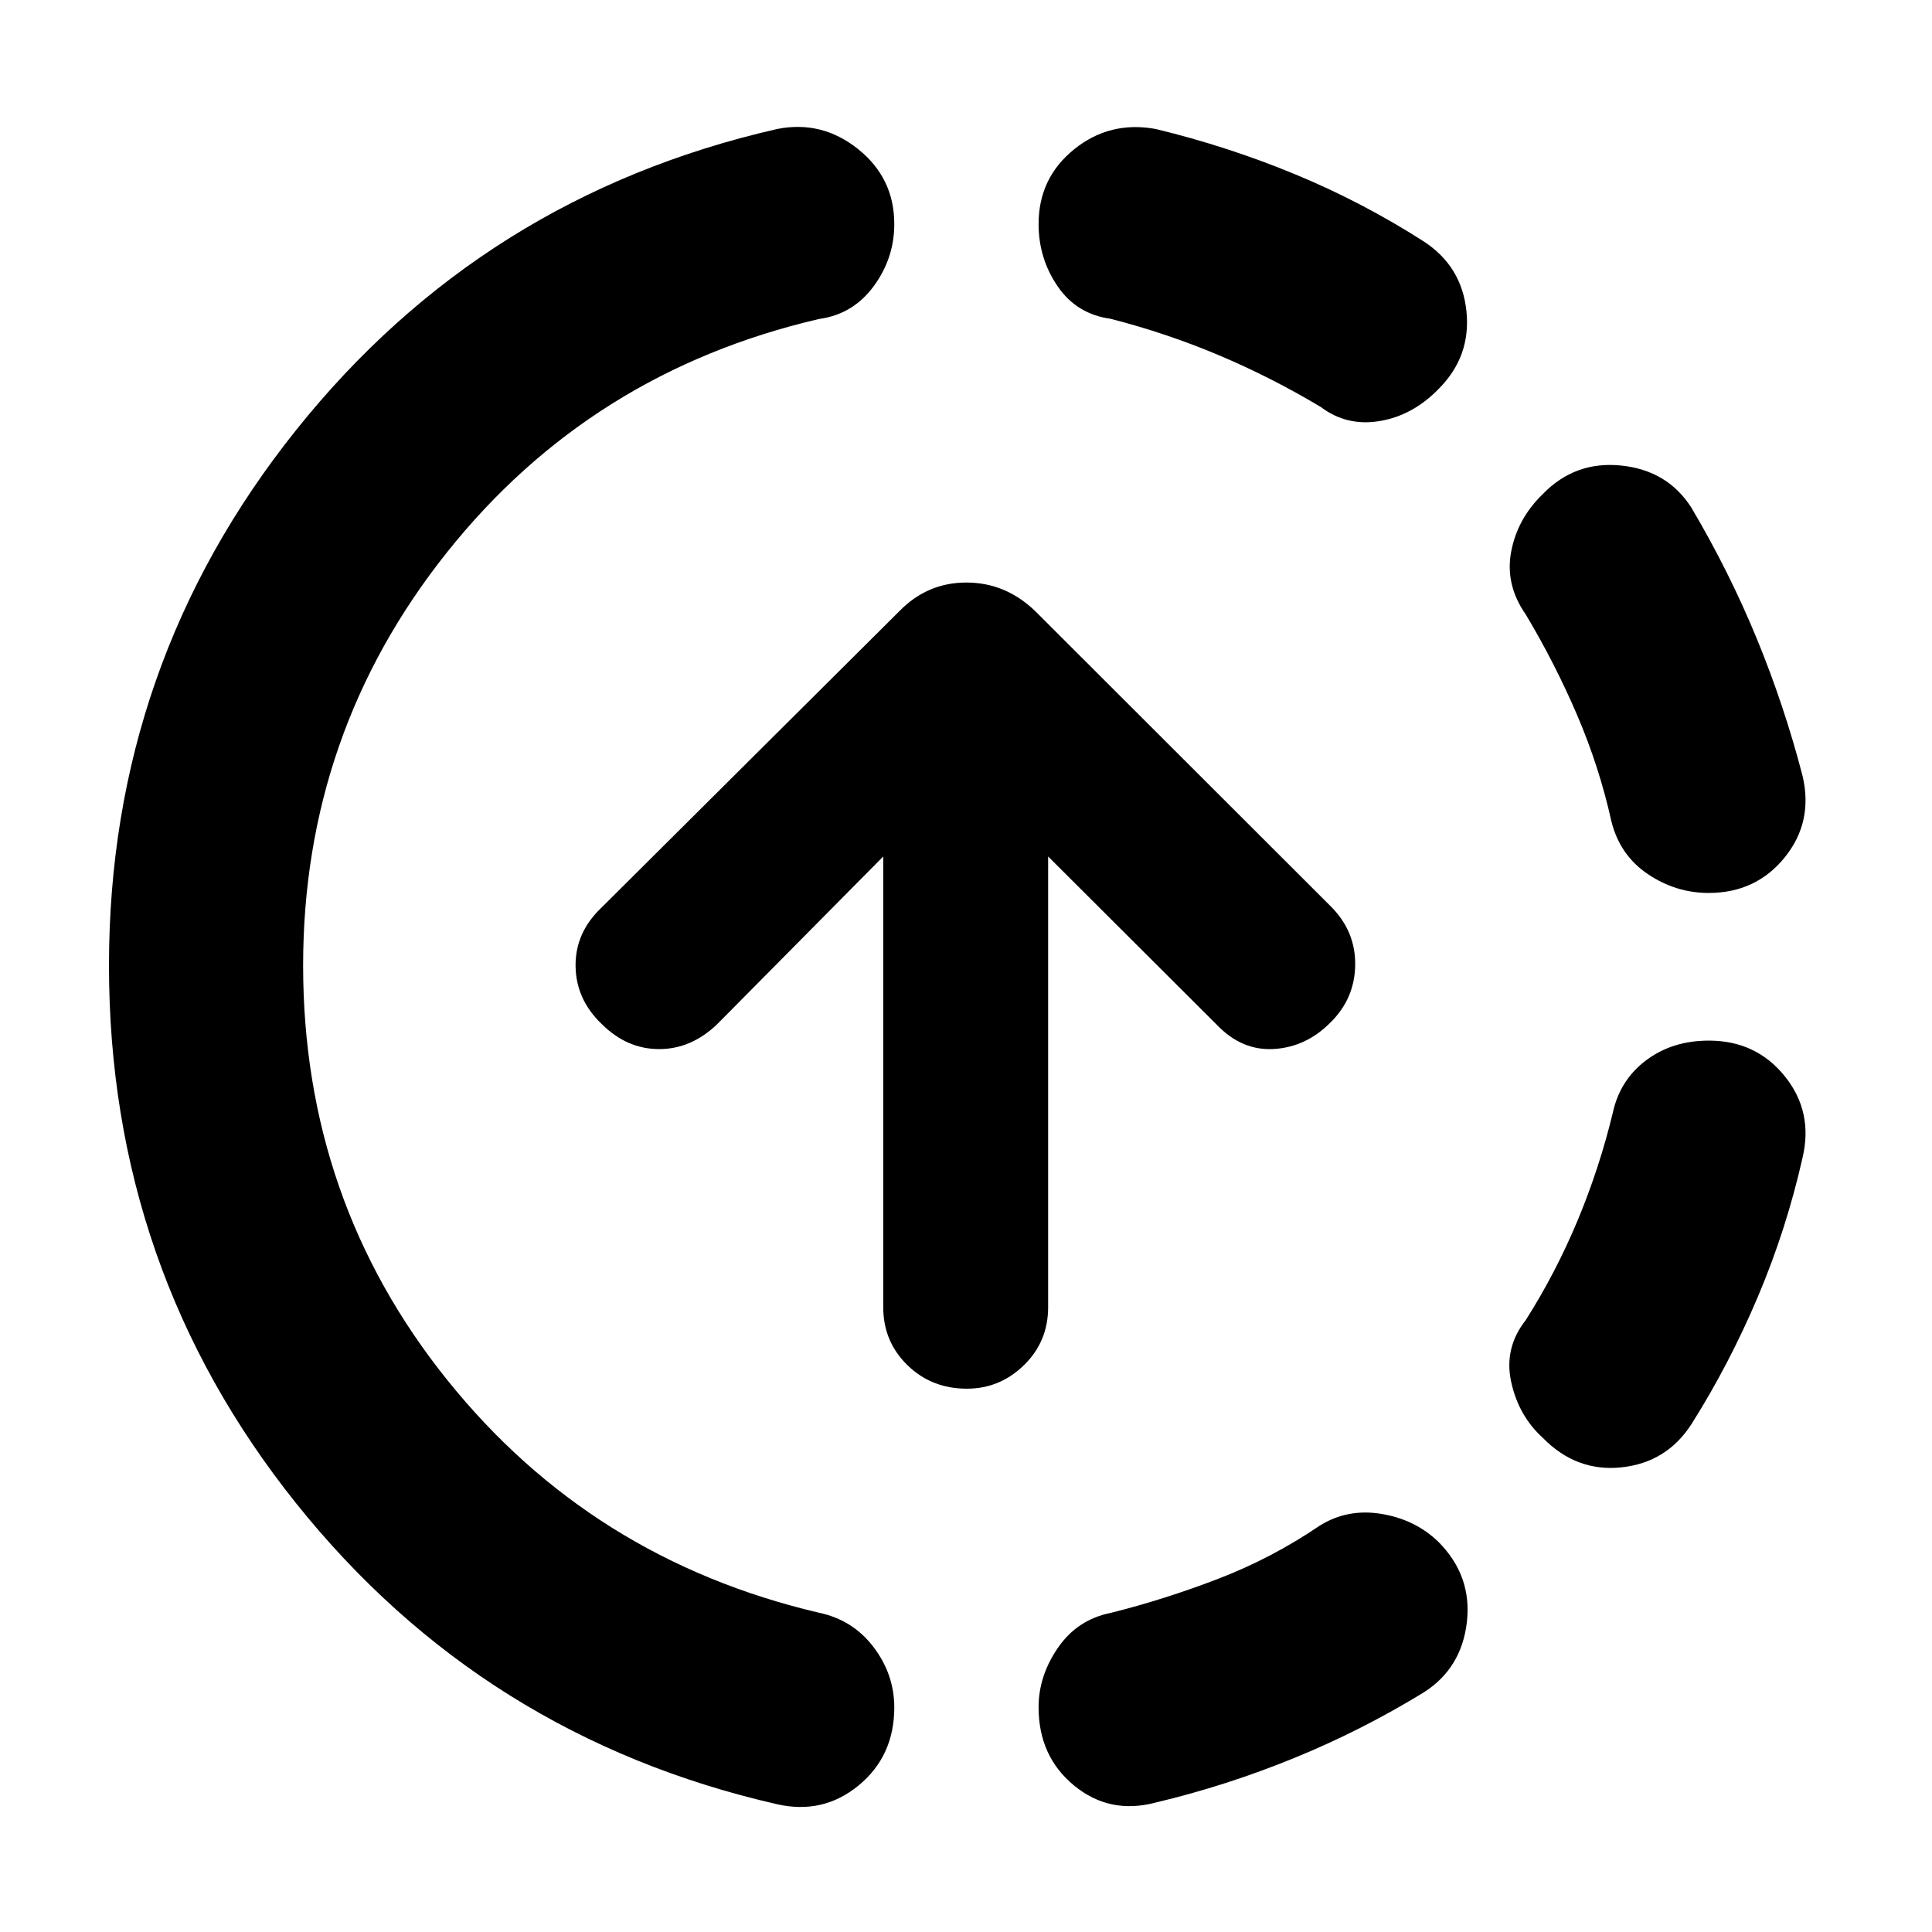 <svg xmlns="http://www.w3.org/2000/svg" height="40" viewBox="0 -960 960 960" width="40"><path d="M386.16-63.48q-146.13-33.38-239.07-149.6T54.15-480.23q0-149.7 92.94-266.02T386.16-895.9q22.2-4.42 40.2 9.97 18 14.38 18 37.25 0 17.08-10.29 30.99-10.3 13.9-27.04 16.18-113.63 26.39-185.02 116.08-71.39 89.68-71.39 205.2 0 116.74 71.59 205.91t184.8 115.69q16.76 3.53 27.06 17.07 10.29 13.55 10.29 29.99 0 24.12-17.66 38.69-17.67 14.58-40.54 9.4Zm188.12-.85q-22.87 6.08-40.54-8.42-17.67-14.51-17.67-38.92 0-15.63 9.68-29.65 9.68-14.01 26.39-17.3 26.63-6.67 53.2-16.89 26.57-10.21 50.37-26.36 13.75-8.65 30.63-5.9 16.88 2.76 28.43 13.93 16.74 16.88 14.12 39.77-2.61 22.9-21.21 34.88-30.9 18.96-64.61 32.74-33.71 13.78-68.79 22.12Zm192.26-181.28q-12.03-10.98-15.66-27.81-3.63-16.82 7.29-30.67 14.87-23.46 25.71-49.41 10.83-25.94 17.5-53.51 3.52-16.32 16.55-26.12 13.03-9.8 31.18-9.8 23.44 0 37.71 17.67t8.85 40.54q-8 35.52-22.17 69.01-14.17 33.49-33.02 63.35-12.28 19.07-34.74 21.47-22.46 2.4-39.2-14.72Zm82.45-270.69q-16.29 0-30.17-9.35-13.88-9.35-18.11-26.16-6-27.1-17.05-52.89-11.05-25.78-25.49-49.92-10.36-14.79-7.29-31.19 3.06-16.41 15.66-28.62 16.07-16.64 39.08-14.24 23.02 2.39 34.86 20.99 18.85 31.9 32.5 65.11 13.64 33.21 22.69 68.06 5.42 22.87-8.85 40.54-14.27 17.67-37.83 17.67ZM656.24-757.81q-24.79-14.8-50.68-25.72-25.89-10.92-53.76-18.08-16.8-2.29-26.26-16.12-9.47-13.84-9.47-30.95 0-22.87 17.67-37.14t40.54-10.08q35.52 8.57 69.01 22.4 33.49 13.83 64.16 33.46 18.97 12.4 21.23 34.8 2.26 22.4-13.81 38.47-12.88 13.26-29.31 15.99-16.42 2.74-29.32-7.03ZM480.46-269.97q-17.62 0-29.6-11.72t-11.98-28.74v-223.99l-82.56 83.38q-12.9 12.33-28.81 12.33-15.91 0-28.38-12.33-12.91-12.24-13.13-28.84-.22-16.6 12.68-28.93l148.26-147.55q13.83-14.18 33.25-14.18t34.19 14.18l146.63 146.48q12.53 12.36 12.38 29.19-.14 16.84-12.38 28.87-12.1 12.11-28.01 13.06-15.91.95-28.29-11.95l-83.9-83.71v224q0 17.01-11.98 28.73-11.98 11.72-28.37 11.72Z"/></svg>